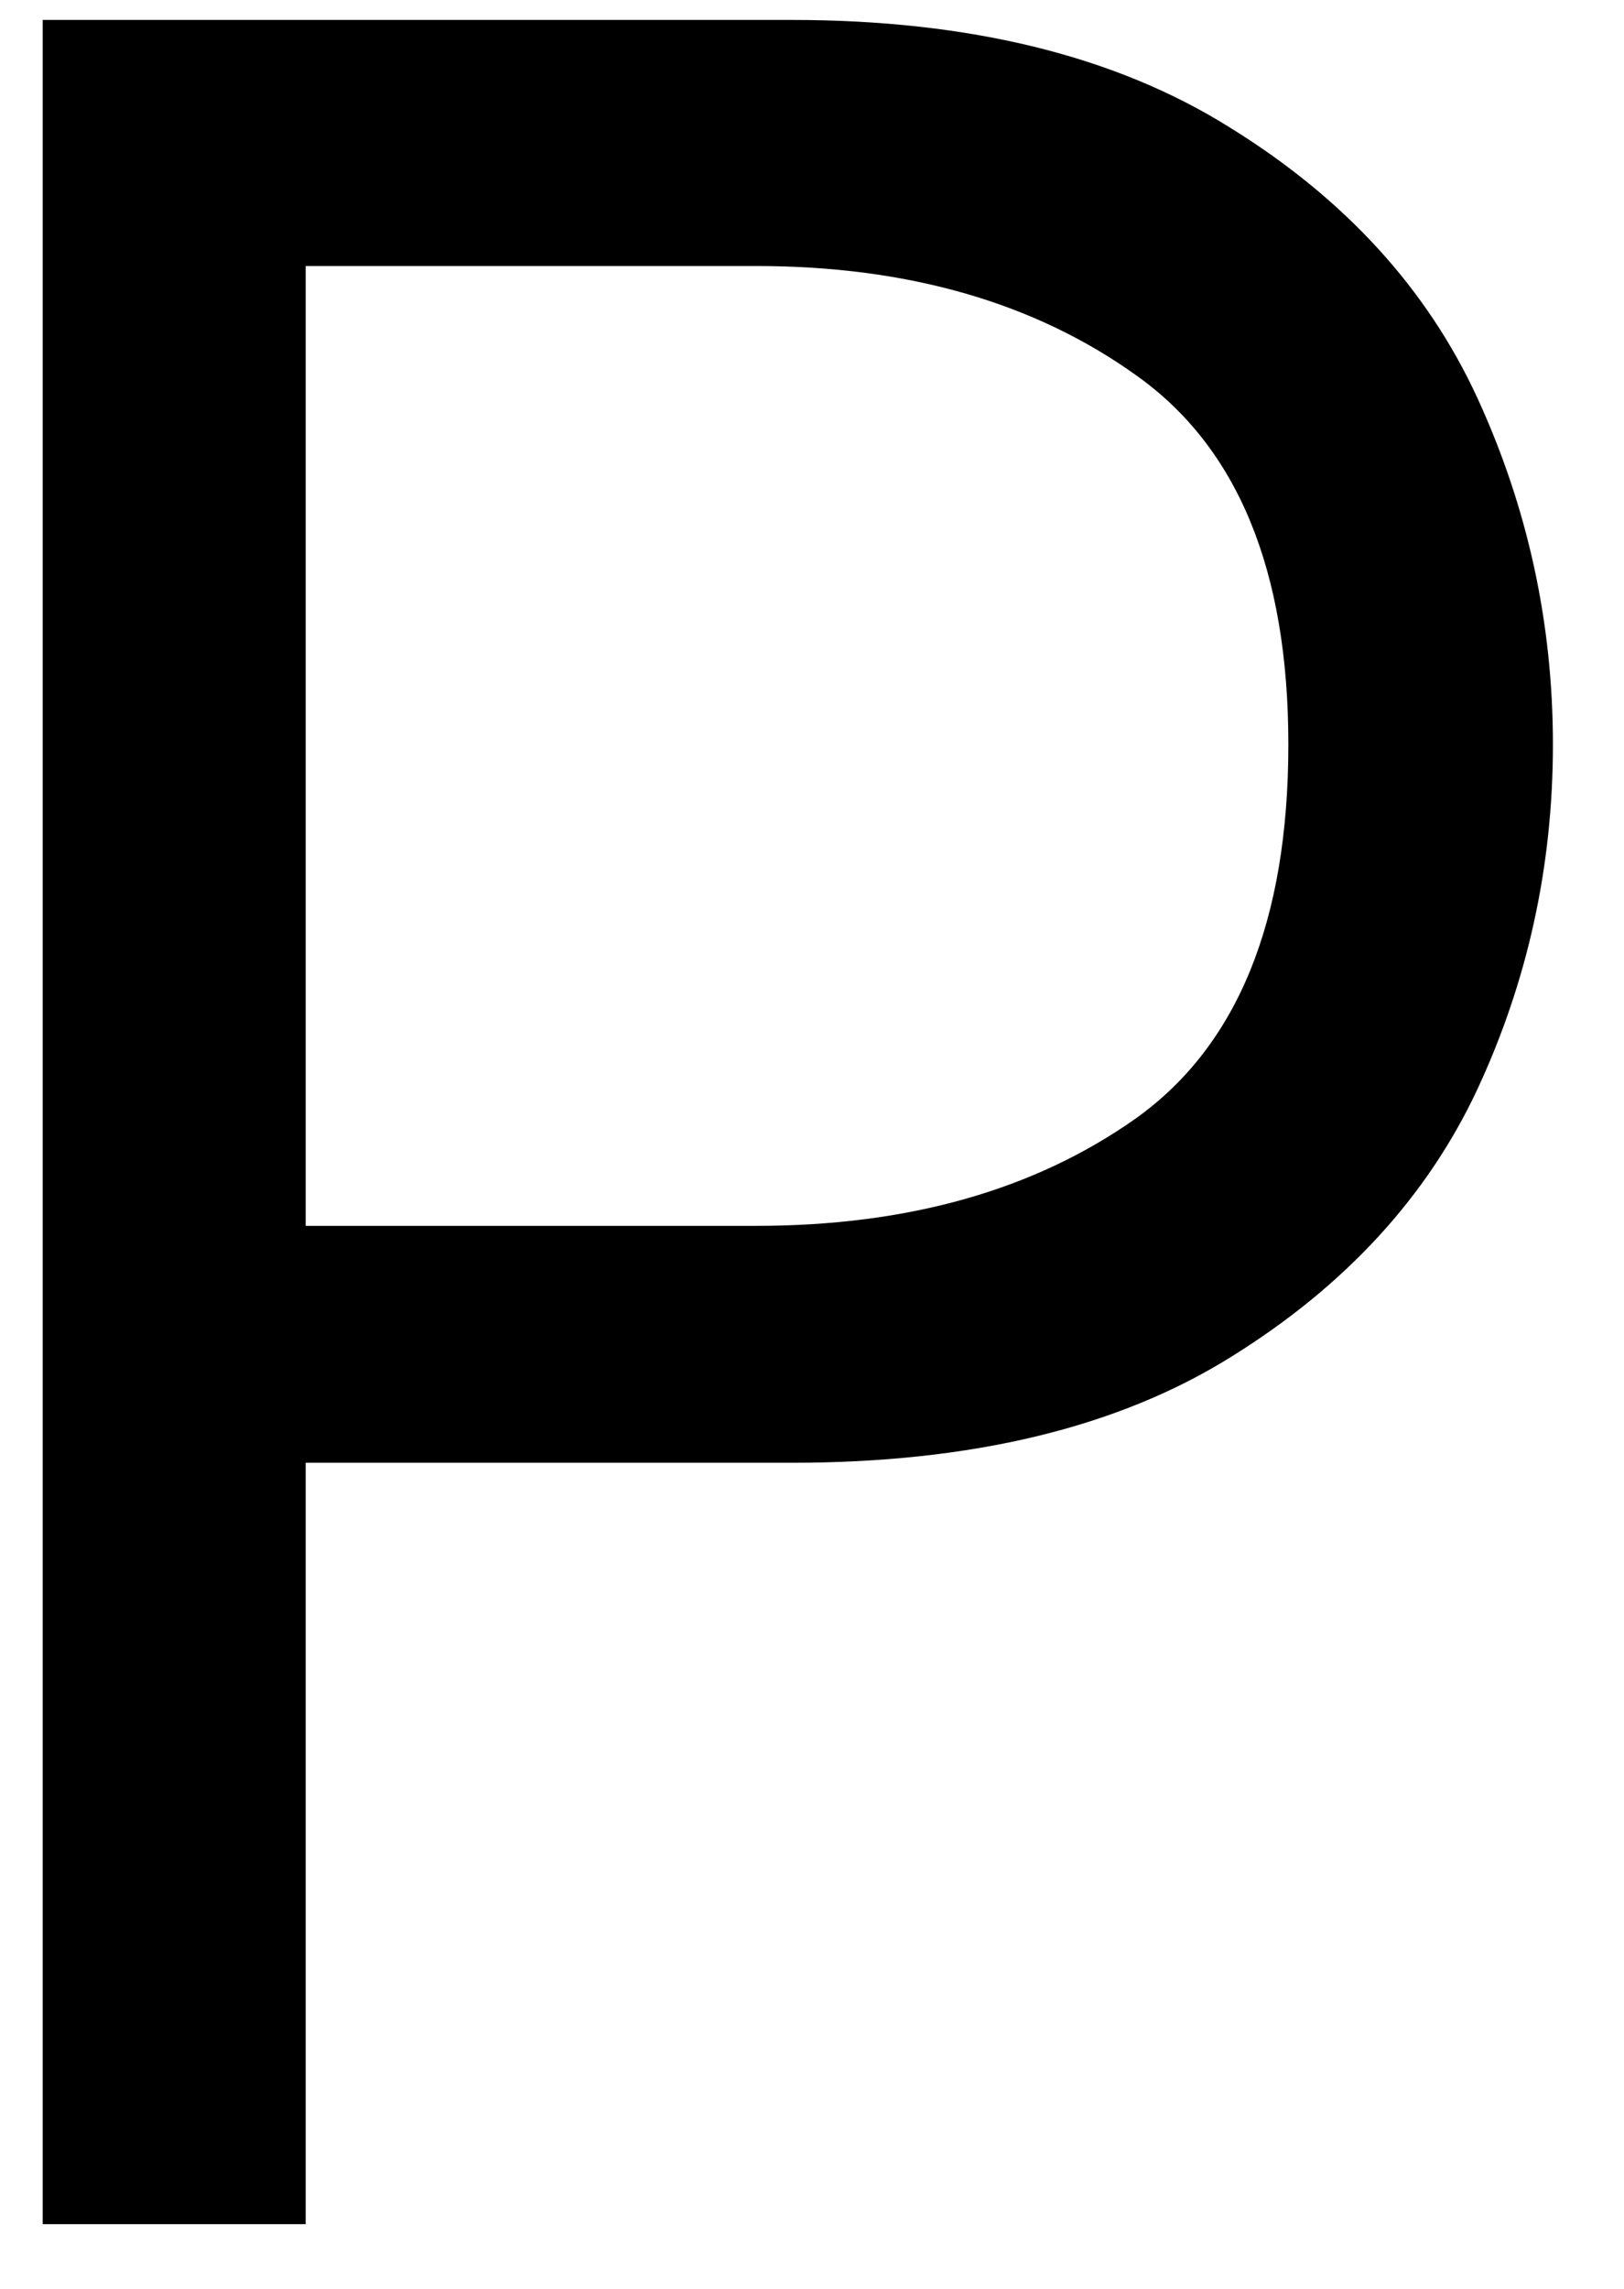 <svg width="22" height="31" viewBox="0 0 22 31" fill="none" xmlns="http://www.w3.org/2000/svg">
<path d="M10.724 0.27C13.141 0.27 15.12 0.76 16.662 1.728C18.214 2.687 19.334 3.911 20.016 5.395C20.693 6.869 21.037 8.432 21.037 10.083C21.037 11.739 20.693 13.291 20.016 14.749C19.334 16.208 18.224 17.416 16.683 18.374C15.151 19.333 13.167 19.812 10.724 19.812H4.141V30.124H0.578V0.27H10.724ZM10.245 16.603C12.297 16.603 14.016 16.119 15.391 15.145C16.766 14.161 17.453 12.473 17.453 10.083C17.453 7.723 16.766 6.057 15.391 5.083C14.016 4.098 12.297 3.603 10.245 3.603H4.141V16.603H10.245Z" fill="black"/>
</svg>
